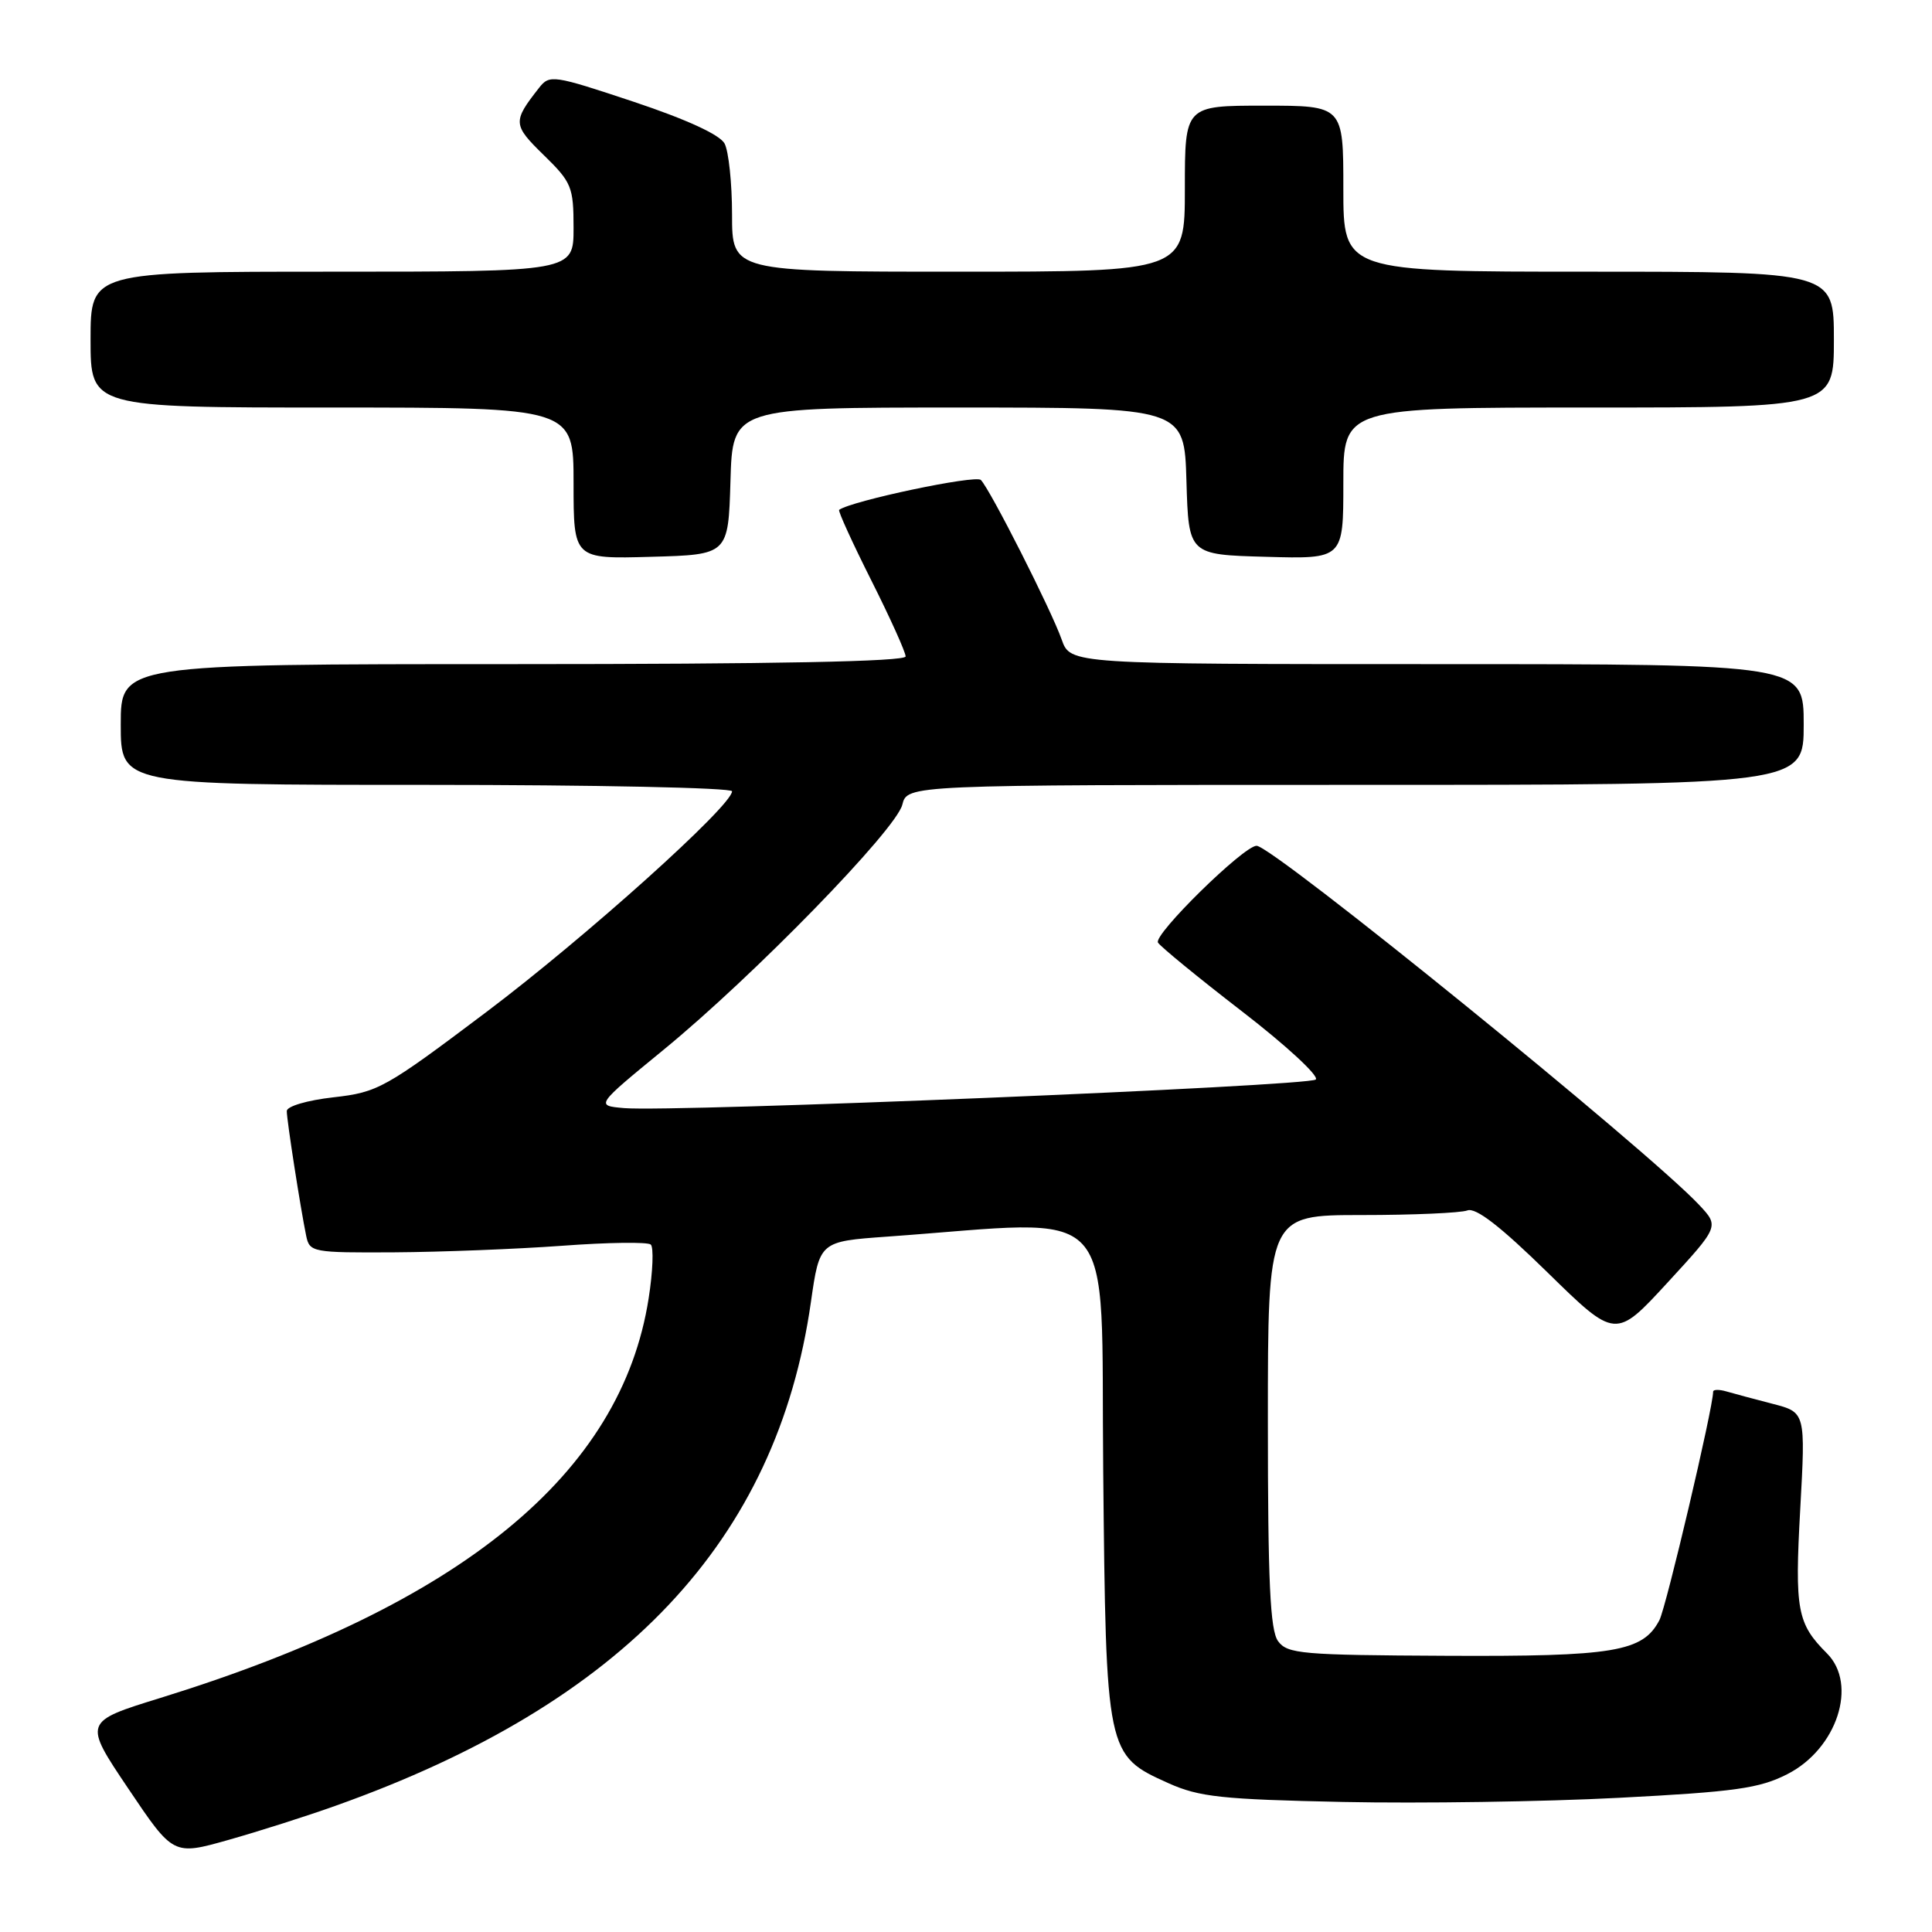<?xml version="1.0" encoding="UTF-8" standalone="no"?>
<!DOCTYPE svg PUBLIC "-//W3C//DTD SVG 1.1//EN" "http://www.w3.org/Graphics/SVG/1.1/DTD/svg11.dtd" >
<svg xmlns="http://www.w3.org/2000/svg" xmlns:xlink="http://www.w3.org/1999/xlink" version="1.1" viewBox="0 0 256 256">
 <g >
 <path fill="currentColor"
d=" M 44.50 239.26 C 82.66 225.67 102.94 204.17 107.45 172.53 C 108.60 164.50 108.60 164.50 117.55 163.86 C 148.76 161.63 145.82 158.44 146.18 194.83 C 146.55 232.43 146.58 232.57 154.82 236.28 C 158.90 238.11 161.87 238.43 178.00 238.77 C 188.18 238.98 204.60 238.74 214.51 238.22 C 229.94 237.42 233.14 236.97 236.84 235.08 C 243.41 231.73 246.20 223.20 242.08 219.08 C 238.13 215.13 237.80 213.36 238.54 199.98 C 239.25 187.14 239.25 187.14 234.87 186.01 C 232.47 185.39 229.71 184.65 228.75 184.37 C 227.79 184.09 227.00 184.11 227.00 184.40 C 227.00 186.53 220.78 212.95 219.88 214.68 C 217.68 218.88 213.92 219.51 191.60 219.40 C 172.50 219.31 170.58 219.15 169.35 217.46 C 168.30 216.02 168.00 209.64 168.00 188.31 C 168.00 161.00 168.00 161.00 180.42 161.00 C 187.25 161.00 193.55 160.72 194.43 160.39 C 195.54 159.96 198.80 162.48 205.05 168.60 C 214.07 177.43 214.07 177.43 220.94 169.97 C 227.81 162.50 227.81 162.50 225.15 159.66 C 218.37 152.42 168.61 112.04 166.50 112.07 C 164.77 112.10 152.79 123.86 153.44 124.90 C 153.77 125.44 158.80 129.56 164.62 134.05 C 170.43 138.53 174.81 142.58 174.35 143.04 C 173.46 143.92 89.30 147.39 82.70 146.83 C 78.90 146.50 78.90 146.50 87.94 139.09 C 99.84 129.34 118.72 109.96 119.56 106.63 C 120.22 104.00 120.22 104.00 179.61 104.00 C 239.00 104.00 239.00 104.00 239.00 96.00 C 239.00 88.00 239.00 88.00 190.41 88.00 C 141.83 88.00 141.83 88.00 140.68 84.75 C 139.31 80.85 131.22 64.88 129.97 63.60 C 129.28 62.89 112.80 66.37 111.19 67.56 C 111.02 67.69 112.93 71.88 115.44 76.88 C 117.95 81.87 120.00 86.42 120.00 86.98 C 120.00 87.66 102.68 88.00 68.00 88.00 C 16.00 88.00 16.00 88.00 16.00 96.00 C 16.00 104.00 16.00 104.00 56.50 104.00 C 78.78 104.00 97.00 104.38 97.00 104.85 C 97.00 106.76 77.60 124.19 64.43 134.11 C 50.99 144.23 50.09 144.73 44.18 145.40 C 40.71 145.79 38.00 146.59 38.00 147.22 C 38.00 148.44 39.82 160.12 40.57 163.75 C 41.02 165.93 41.40 166.00 52.27 165.94 C 58.45 165.90 68.45 165.51 74.50 165.07 C 80.55 164.62 85.83 164.55 86.23 164.91 C 86.63 165.27 86.51 168.47 85.95 172.03 C 82.33 195.30 61.15 212.64 21.27 224.98 C 11.04 228.14 11.04 228.14 17.00 237.00 C 22.96 245.86 22.96 245.86 30.23 243.81 C 34.23 242.68 40.65 240.64 44.50 239.26 Z  M 96.79 63.75 C 97.07 54.00 97.07 54.00 127.00 54.00 C 156.93 54.00 156.93 54.00 157.21 63.75 C 157.50 73.50 157.50 73.50 167.75 73.78 C 178.00 74.07 178.00 74.07 178.00 64.03 C 178.00 54.00 178.00 54.00 210.50 54.00 C 243.00 54.00 243.00 54.00 243.00 45.00 C 243.00 36.00 243.00 36.00 210.50 36.00 C 178.00 36.00 178.00 36.00 178.00 25.00 C 178.00 14.00 178.00 14.00 167.50 14.00 C 157.00 14.00 157.00 14.00 157.00 25.00 C 157.00 36.00 157.00 36.00 127.00 36.00 C 97.00 36.00 97.00 36.00 97.00 28.43 C 97.00 24.27 96.55 20.04 96.01 19.02 C 95.38 17.85 90.99 15.83 83.95 13.48 C 73.28 9.93 72.82 9.86 71.42 11.65 C 67.91 16.12 67.94 16.54 72.05 20.55 C 75.75 24.16 76.00 24.77 76.00 30.20 C 76.00 36.00 76.00 36.00 44.00 36.00 C 12.00 36.00 12.00 36.00 12.00 45.00 C 12.00 54.00 12.00 54.00 44.00 54.00 C 76.00 54.00 76.00 54.00 76.00 64.03 C 76.00 74.07 76.00 74.07 86.25 73.78 C 96.50 73.50 96.50 73.50 96.79 63.75 Z "/>
</g>
</svg>